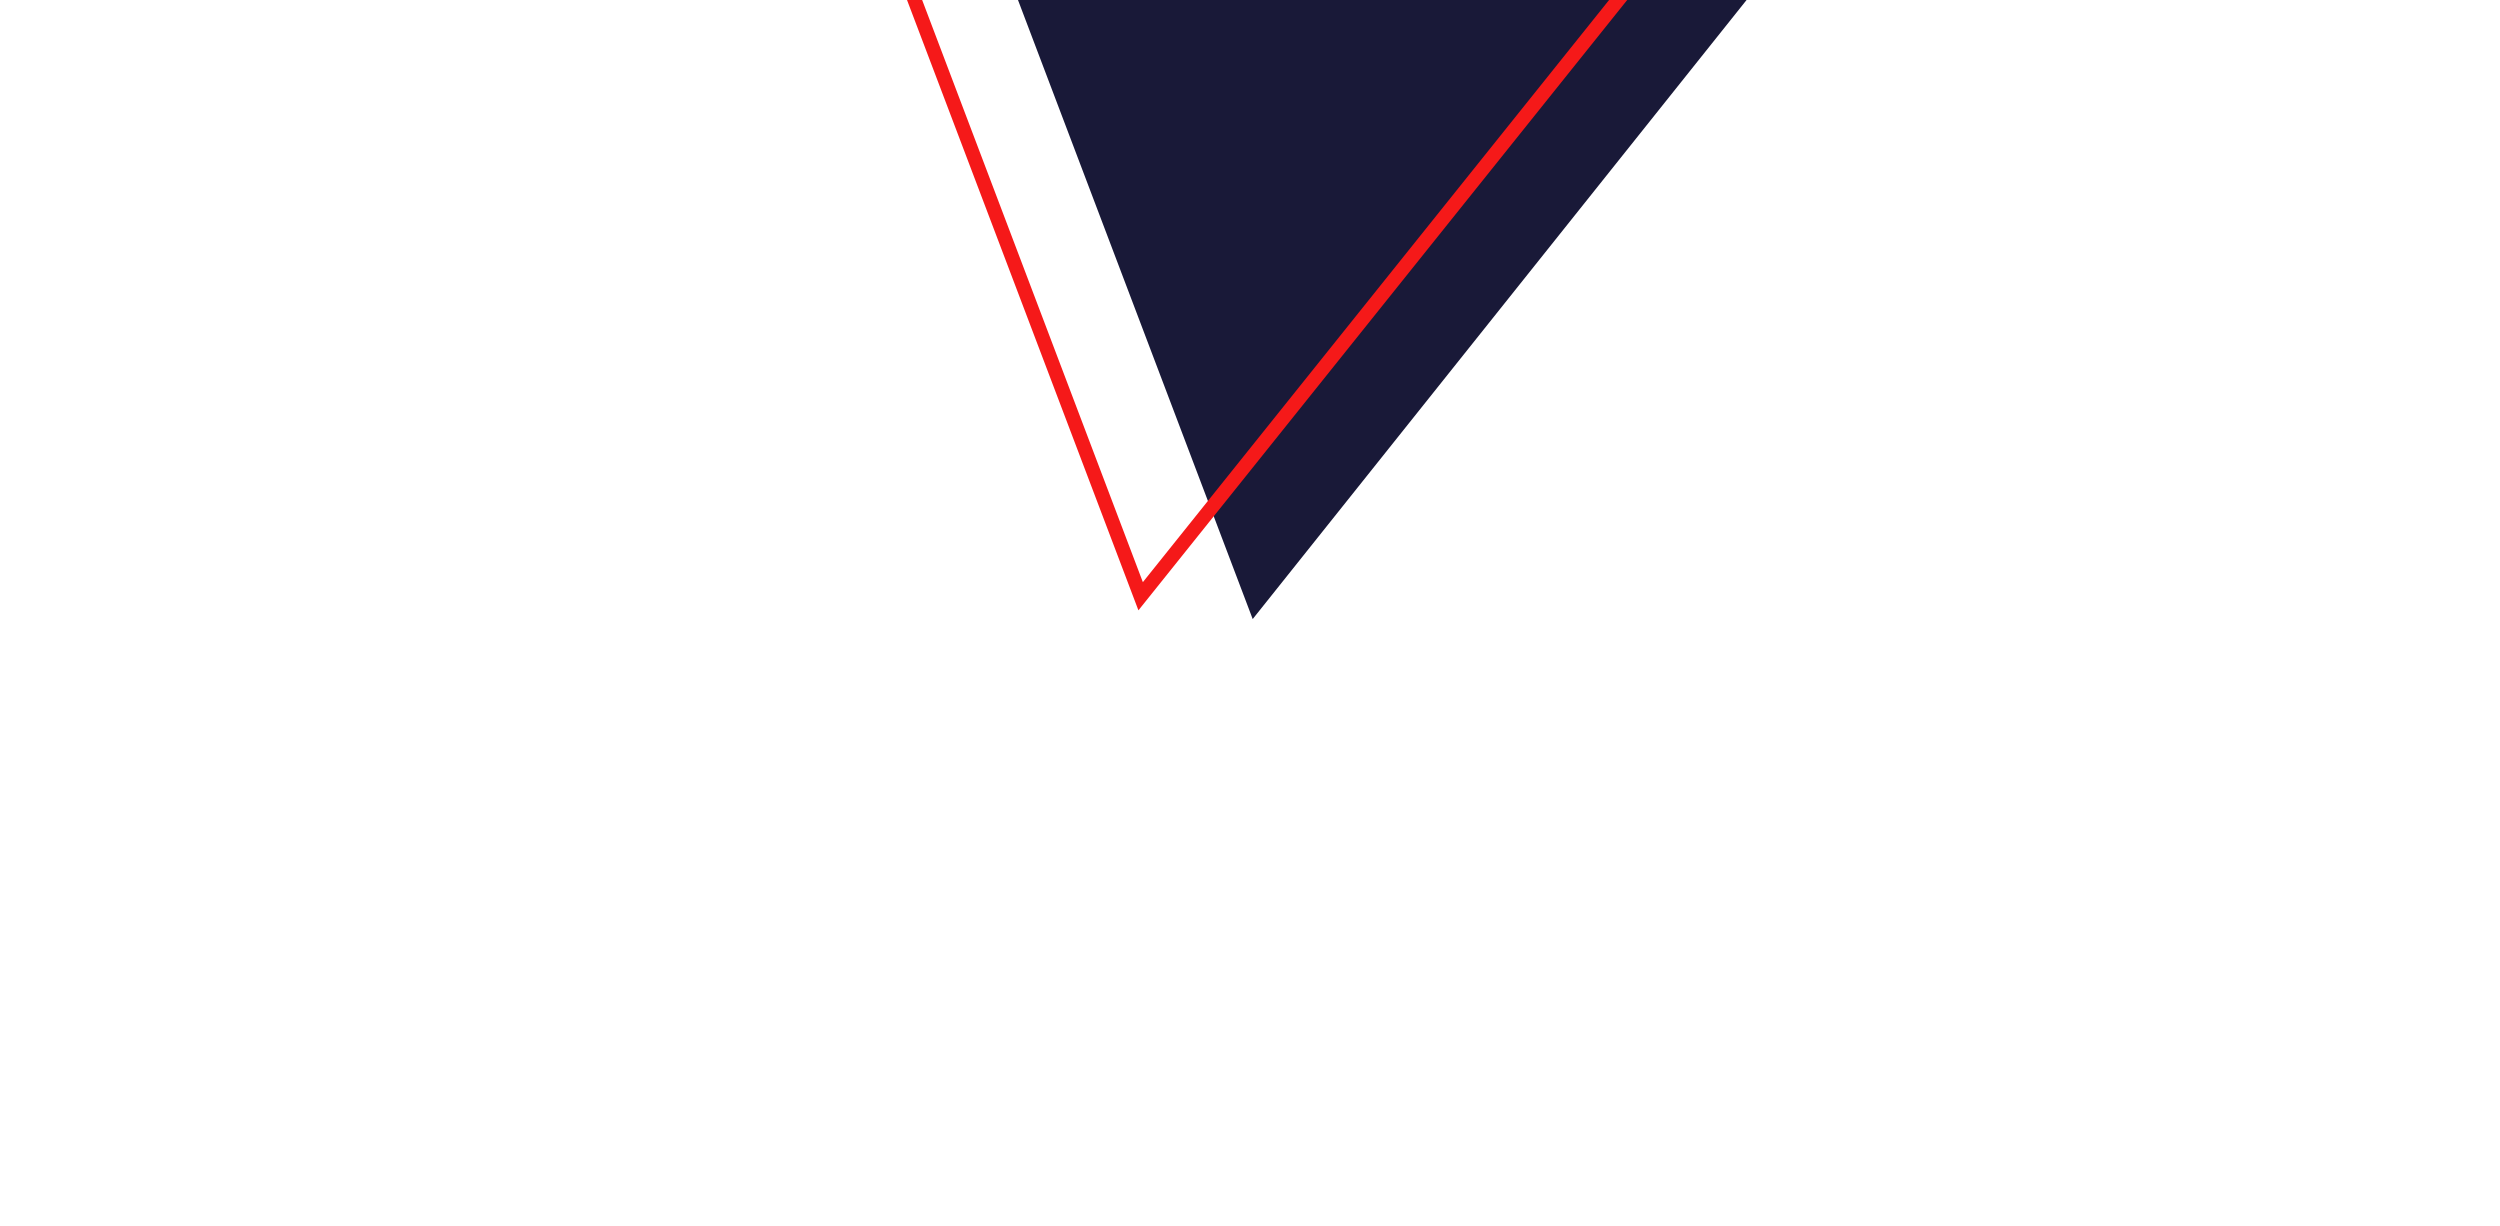 <svg width="530" height="260" viewBox="0 0 530 260" fill="none" xmlns="http://www.w3.org/2000/svg">
<path d="M396.492 -32.864L265.571 131.24L189.683 -68.924L396.492 -32.864Z" fill="#191938"/>
<path d="M159.066 -91.859L385.356 -52.835L241.815 126.403L159.066 -91.859Z" stroke="#F51919" stroke-width="3"/>
</svg>
